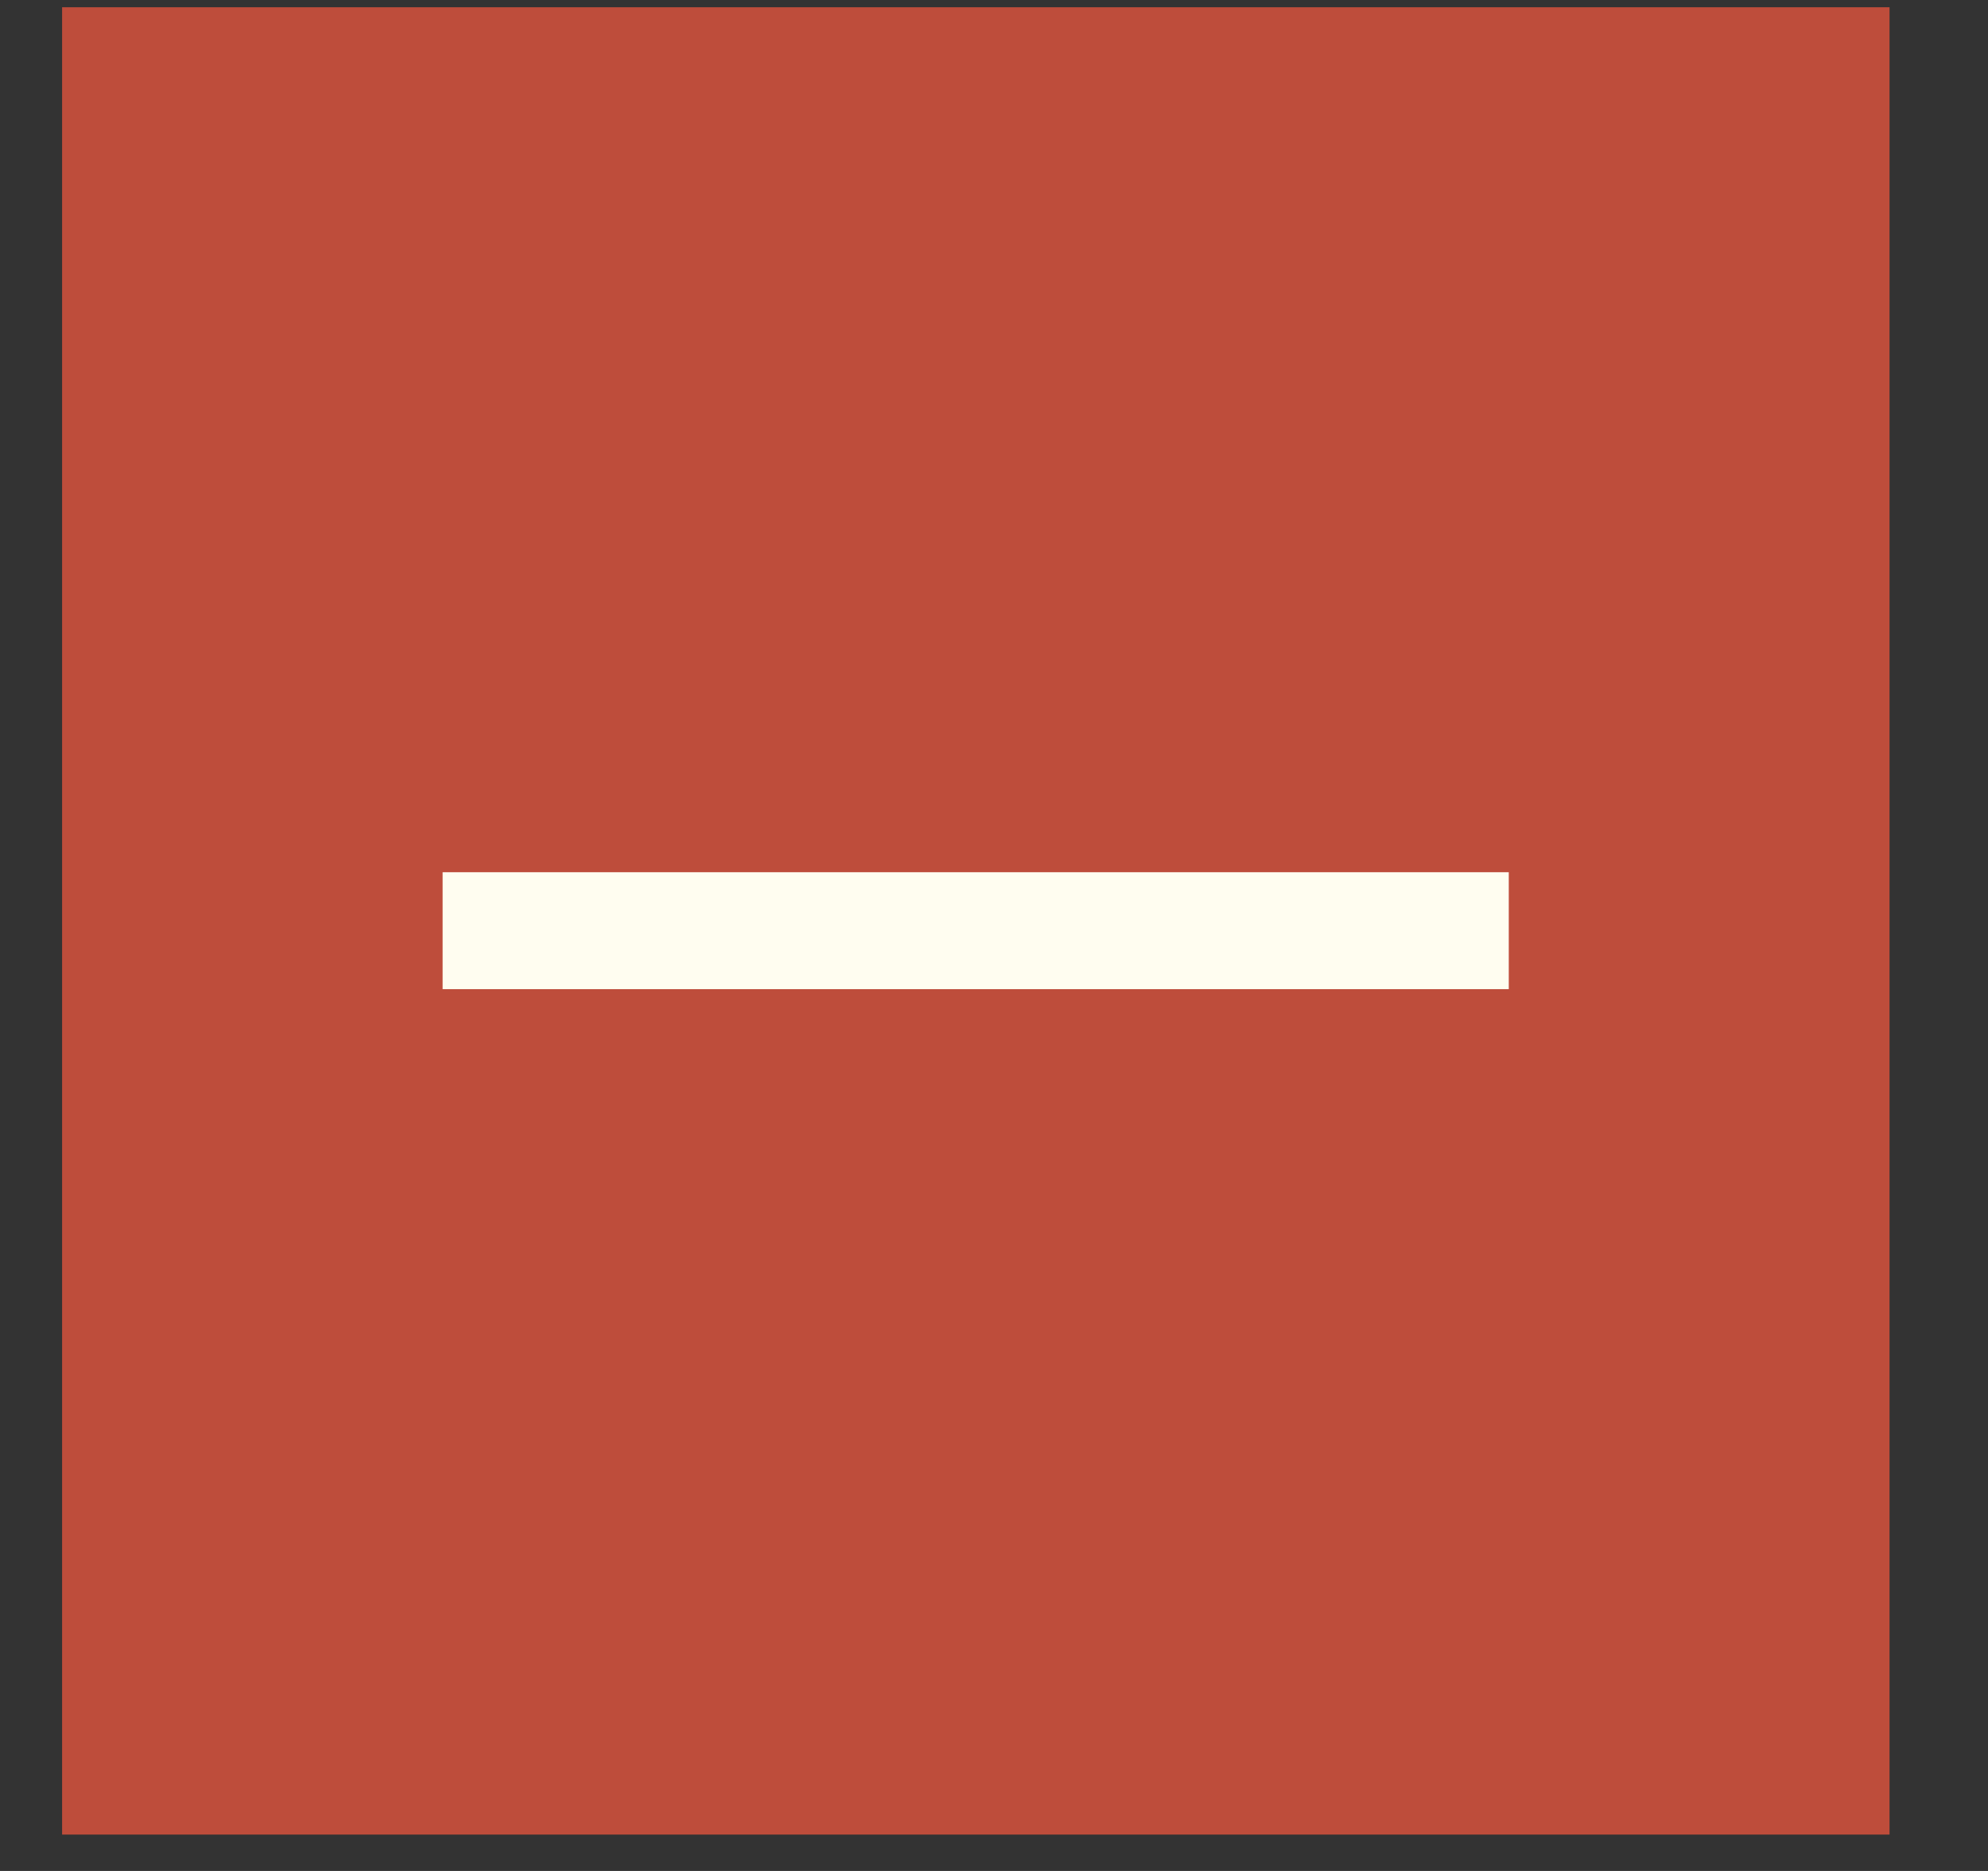 <svg width="17" height="16" viewBox="0 0 17 16" fill="none" xmlns="http://www.w3.org/2000/svg">
<rect x="0" y="0" width="17" height="16" fill="#333333" stroke="none"/>
<rect x="0.531" y="0.062" width="15.627" height="15.627" fill="#BE4D3B"/>
<line x1="3.785" y1="7.959" x2="12.902" y2="7.959" stroke="#FFFDF0"/>
</svg>

